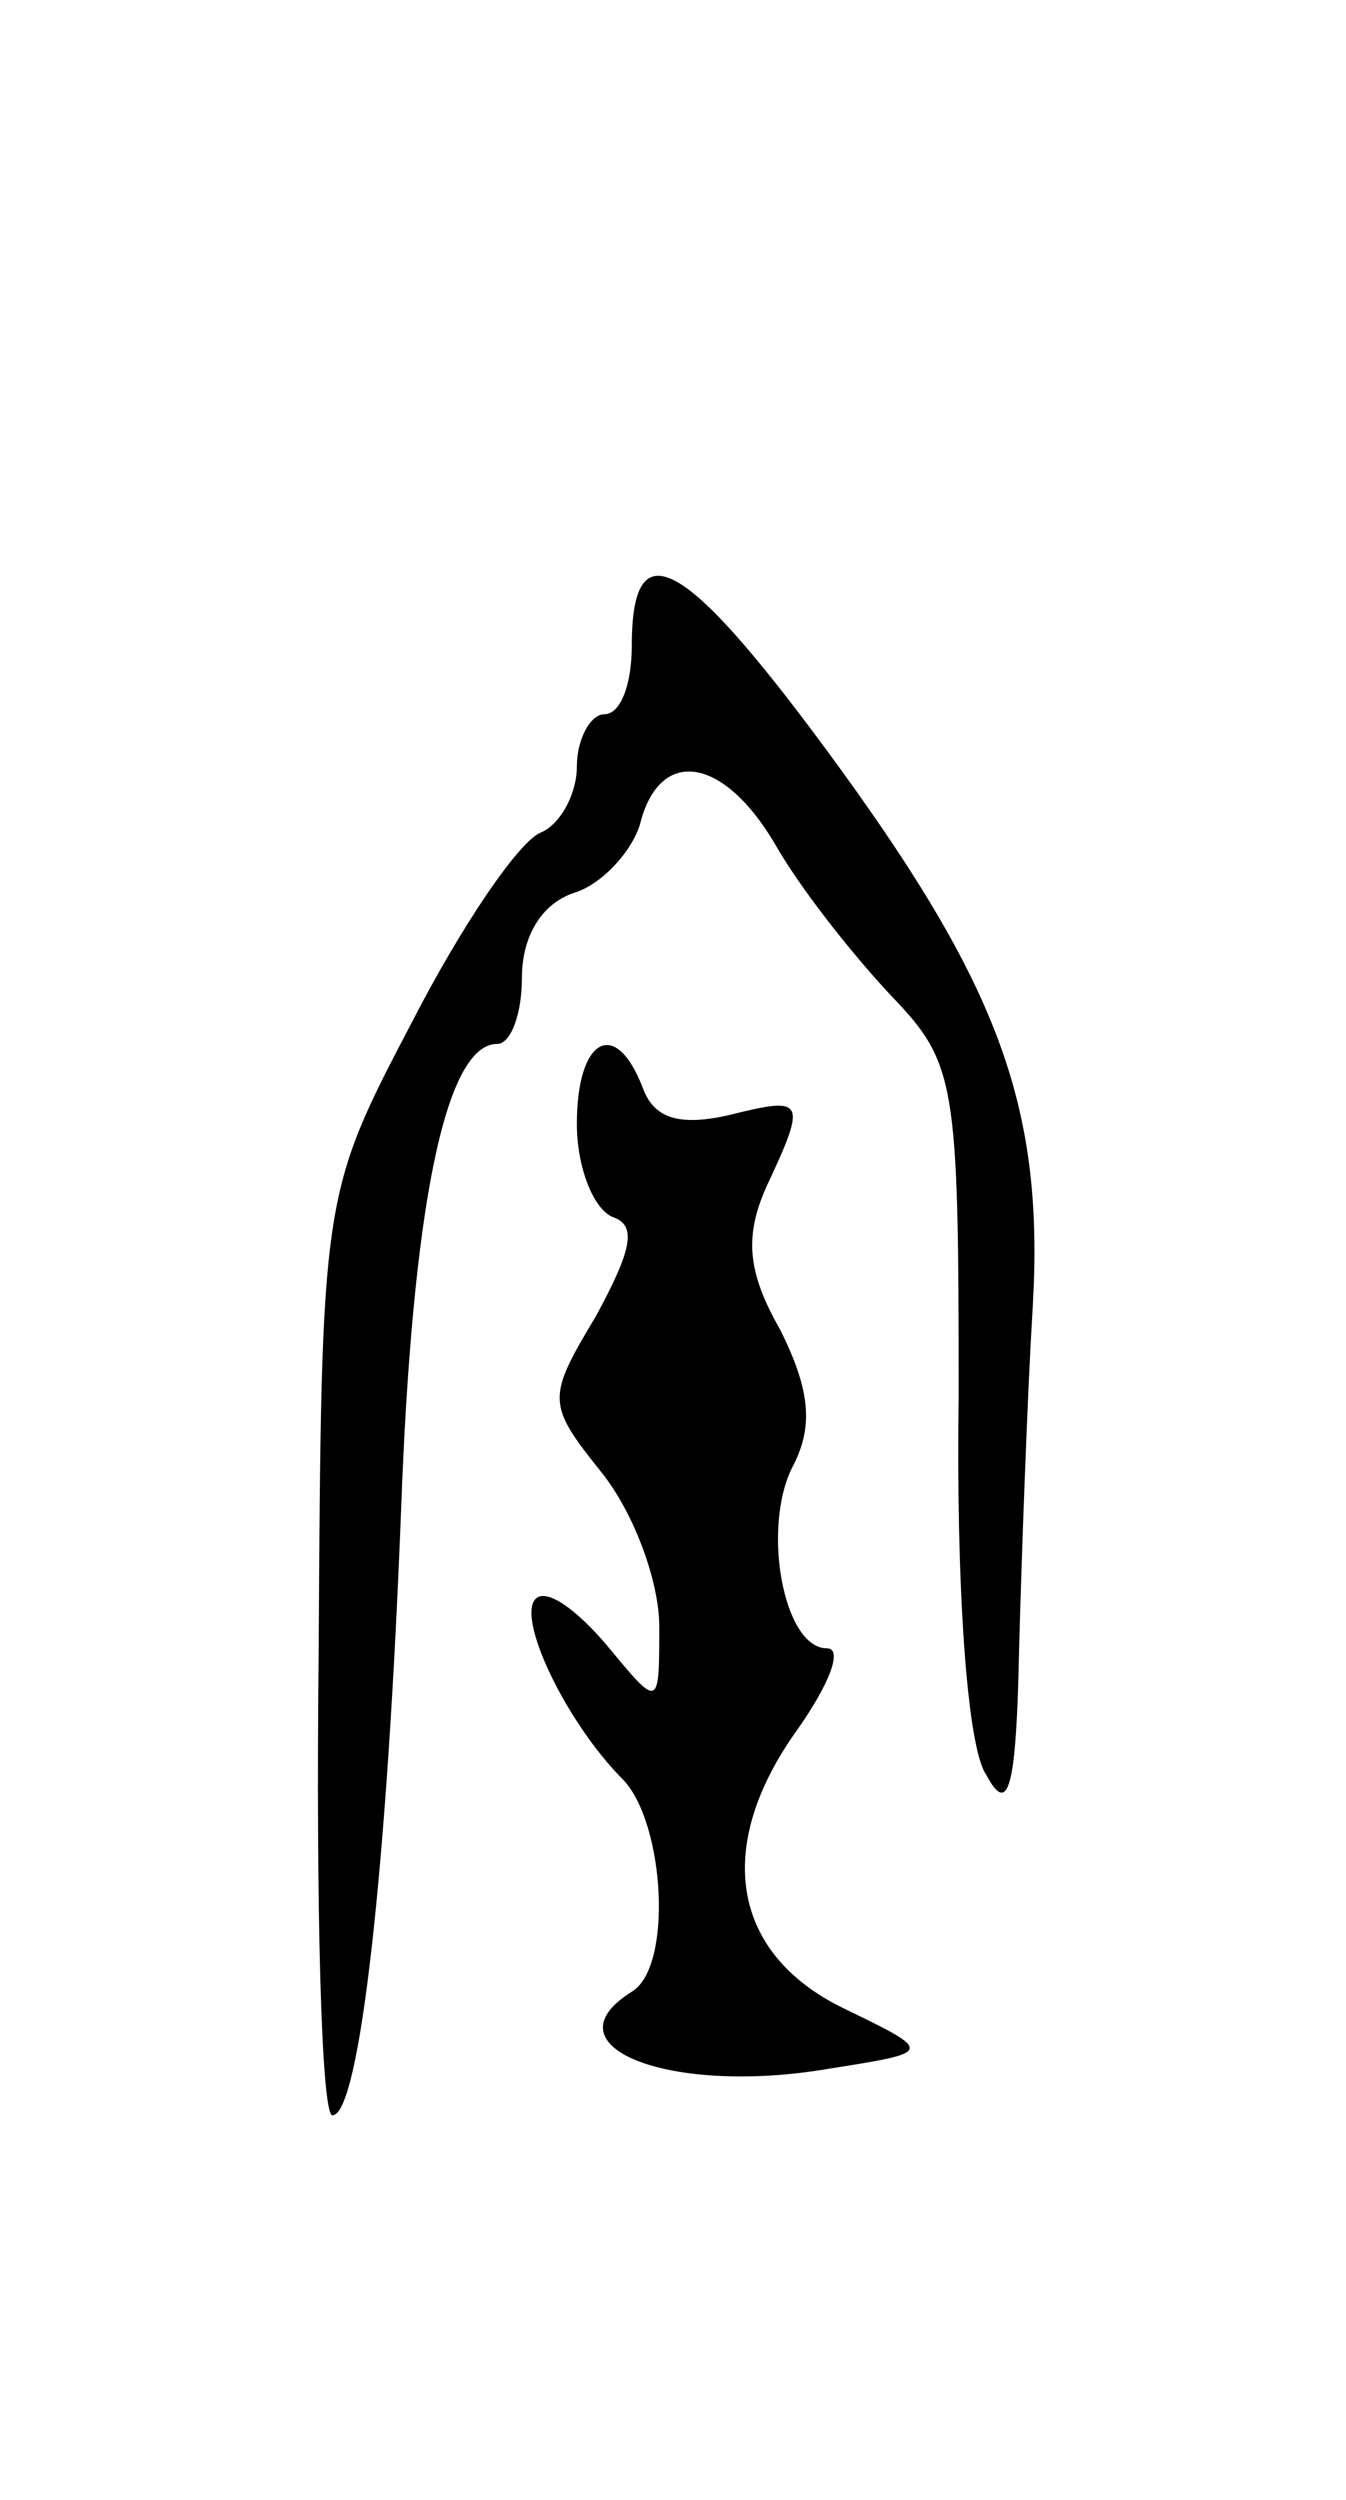 <svg version="1.0" xmlns="http://www.w3.org/2000/svg"
 width="49pt" height="91pt" viewBox="0 0 49 91"
 preserveAspectRatio="xMidYMid meet">
<g transform="translate(0,91) scale(0.1,-0.1)"
fill="#000000" stroke="none">
<path d="M230 675 c0 -14 -4 -25 -10 -25 -5 0 -10 -9 -10 -19 0 -10 -6 -21
-13 -24 -8 -3 -29 -34 -47 -69 -33 -63 -33 -63 -34 -230 -1 -93 1 -168 5 -168
10 0 20 91 25 220 4 110 16 170 35 170 5 0 9 11 9 24 0 15 7 27 19 31 10 3 21
15 24 25 7 28 30 25 49 -7 9 -16 28 -40 42 -55 24 -25 25 -31 25 -146 -1 -69
3 -128 10 -138 8 -15 11 -6 12 46 1 36 3 92 5 125 4 71 -12 115 -70 195 -56
77 -76 89 -76 45z"/>
<path d="M210 501 c0 -16 6 -31 13 -34 9 -3 7 -12 -6 -36 -18 -30 -18 -32 2
-57 12 -15 21 -40 21 -56 0 -30 0 -30 -19 -7 -11 13 -22 21 -26 17 -7 -7 11
-45 32 -66 15 -16 18 -68 3 -77 -32 -20 14 -38 72 -28 38 6 38 6 5 22 -41 20
-47 59 -17 101 12 17 17 30 11 30 -16 0 -24 45 -12 67 7 14 6 27 -5 49 -12 21
-13 34 -5 52 15 32 14 33 -14 26 -18 -4 -27 -1 -31 10 -10 26 -24 18 -24 -13z"/>
</g>
</svg>

